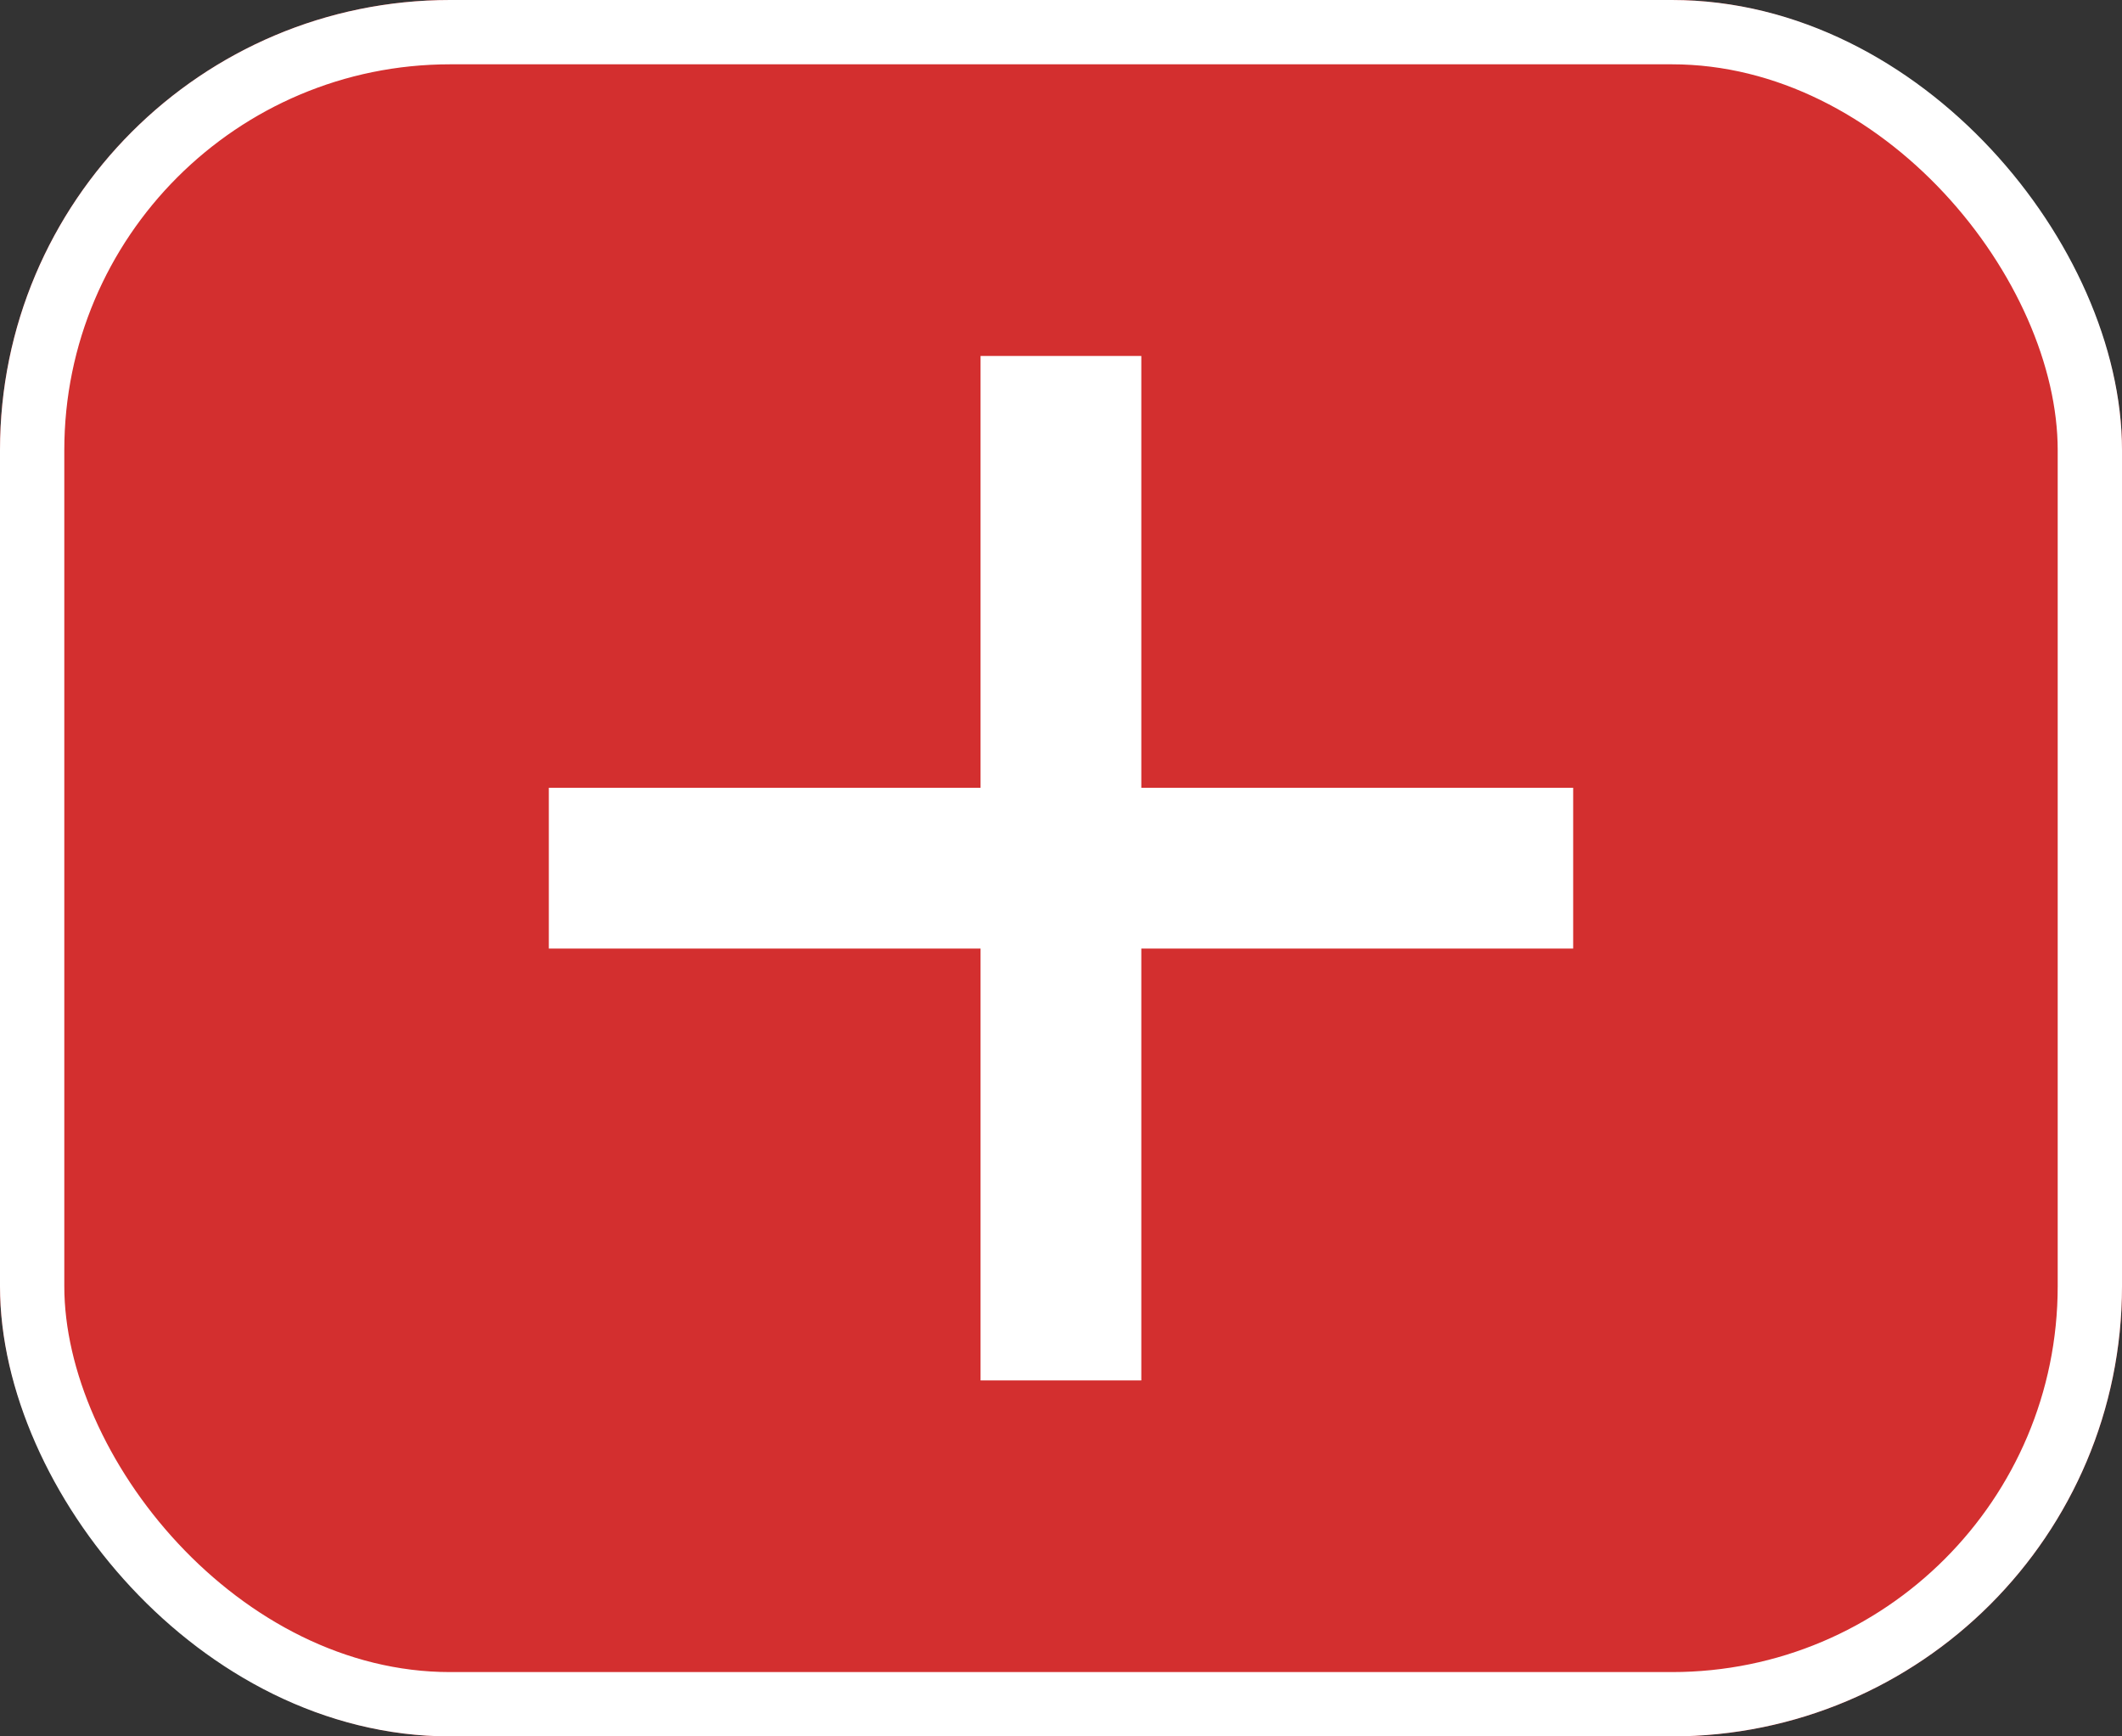 <svg xmlns="http://www.w3.org/2000/svg" width="33" height="27" viewBox="0 0 33 27">
  <rect x="0" y="0" width="33" height="27" fill="#333333" stroke="none"/>
  <g id="Group_387" data-name="Group 387" transform="translate(-226 -501)">
    <g id="Rectangle_14" data-name="Rectangle 14" transform="translate(226 501)" fill="#d32f2f" stroke="#fff" stroke-width="1">
      <rect width="33" height="27" rx="7" stroke="none"/>
      <rect x="0.5" y="0.5" width="32" height="26" rx="6.5" fill="none"/>
    </g>
    <path id="Path_4445" data-name="Path 4445" d="M13.811,15.93V0" transform="translate(228.688 506.535)" fill="none" stroke="#fff" stroke-width="2.5"/>
    <path id="Path_4446" data-name="Path 4446" d="M13.811,15.93V0" transform="translate(250.465 500.689) rotate(90)" fill="none" stroke="#fff" stroke-width="2.5"/>
  </g>
</svg>
